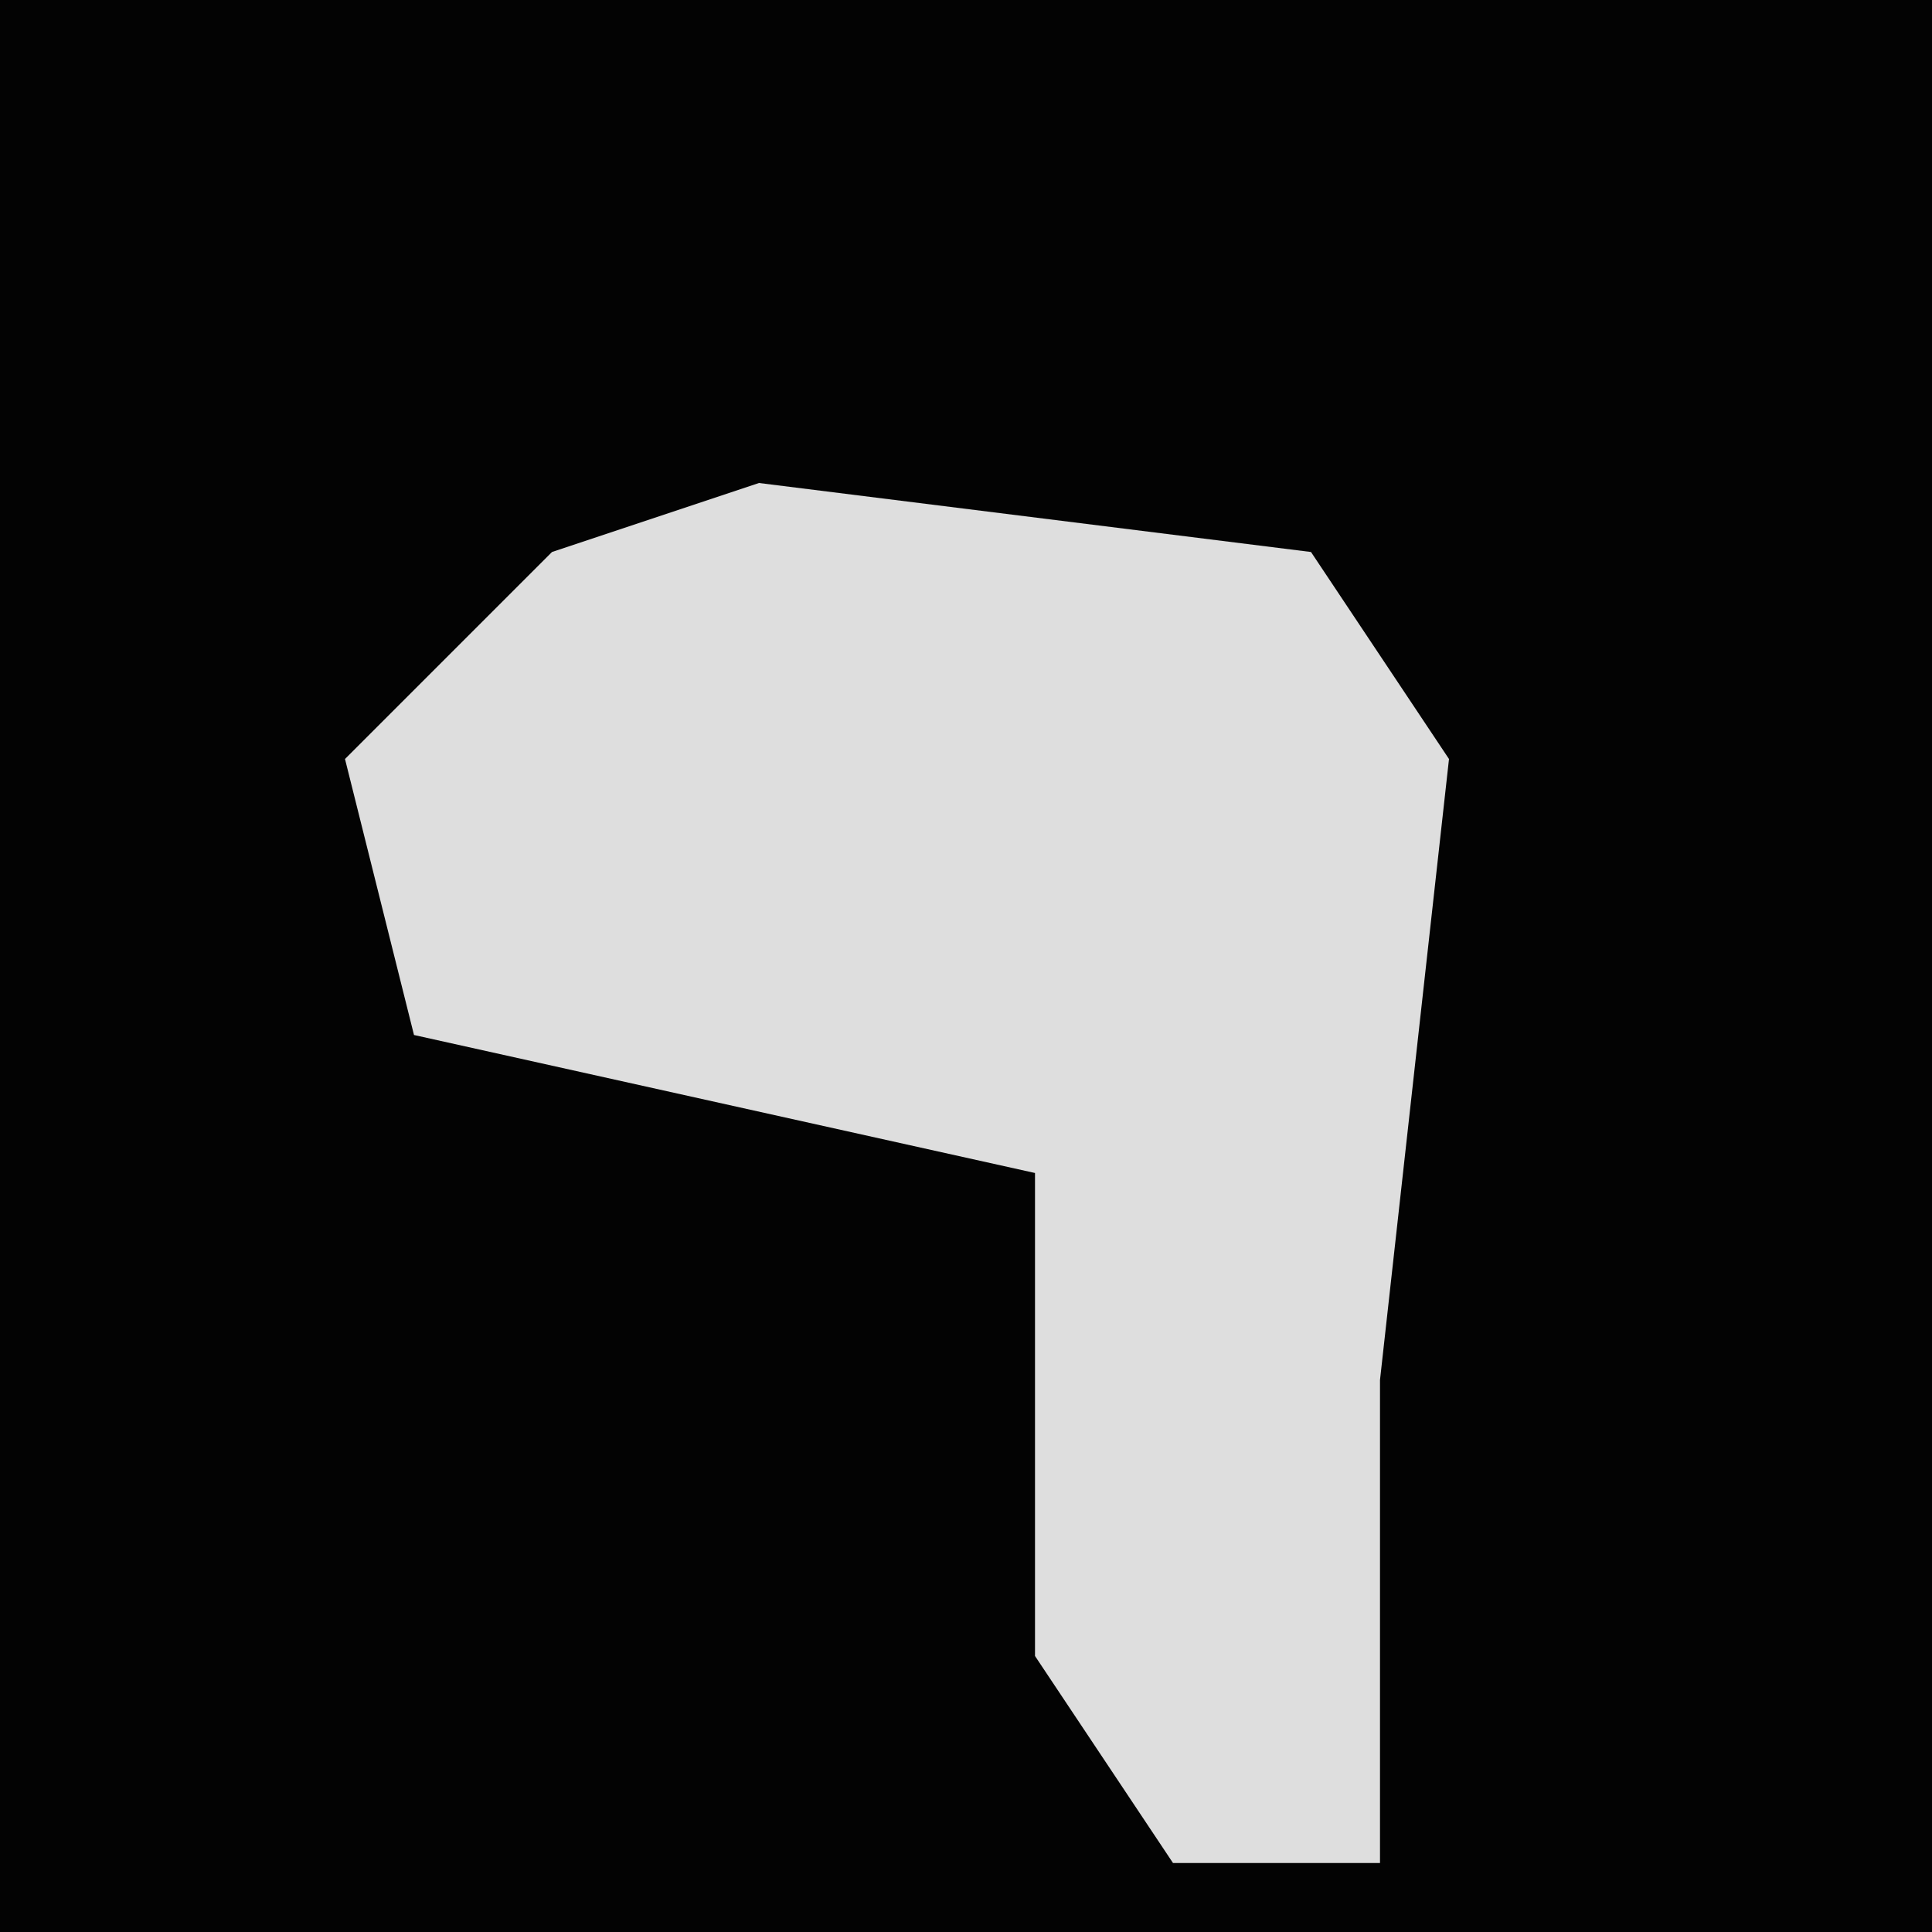 <?xml version="1.0" encoding="UTF-8"?>
<svg version="1.1" xmlns="http://www.w3.org/2000/svg" width="28" height="28">
<path d="M0,0 L28,0 L28,28 L0,28 Z " fill="#030303" transform="translate(0,0)"/>
<path d="M0,0 L8,1 L10,4 L9,13 L9,20 L6,20 L4,17 L4,10 L-5,8 L-6,4 L-3,1 Z " fill="#DEDEDE" transform="translate(11,7)"/>
</svg>
